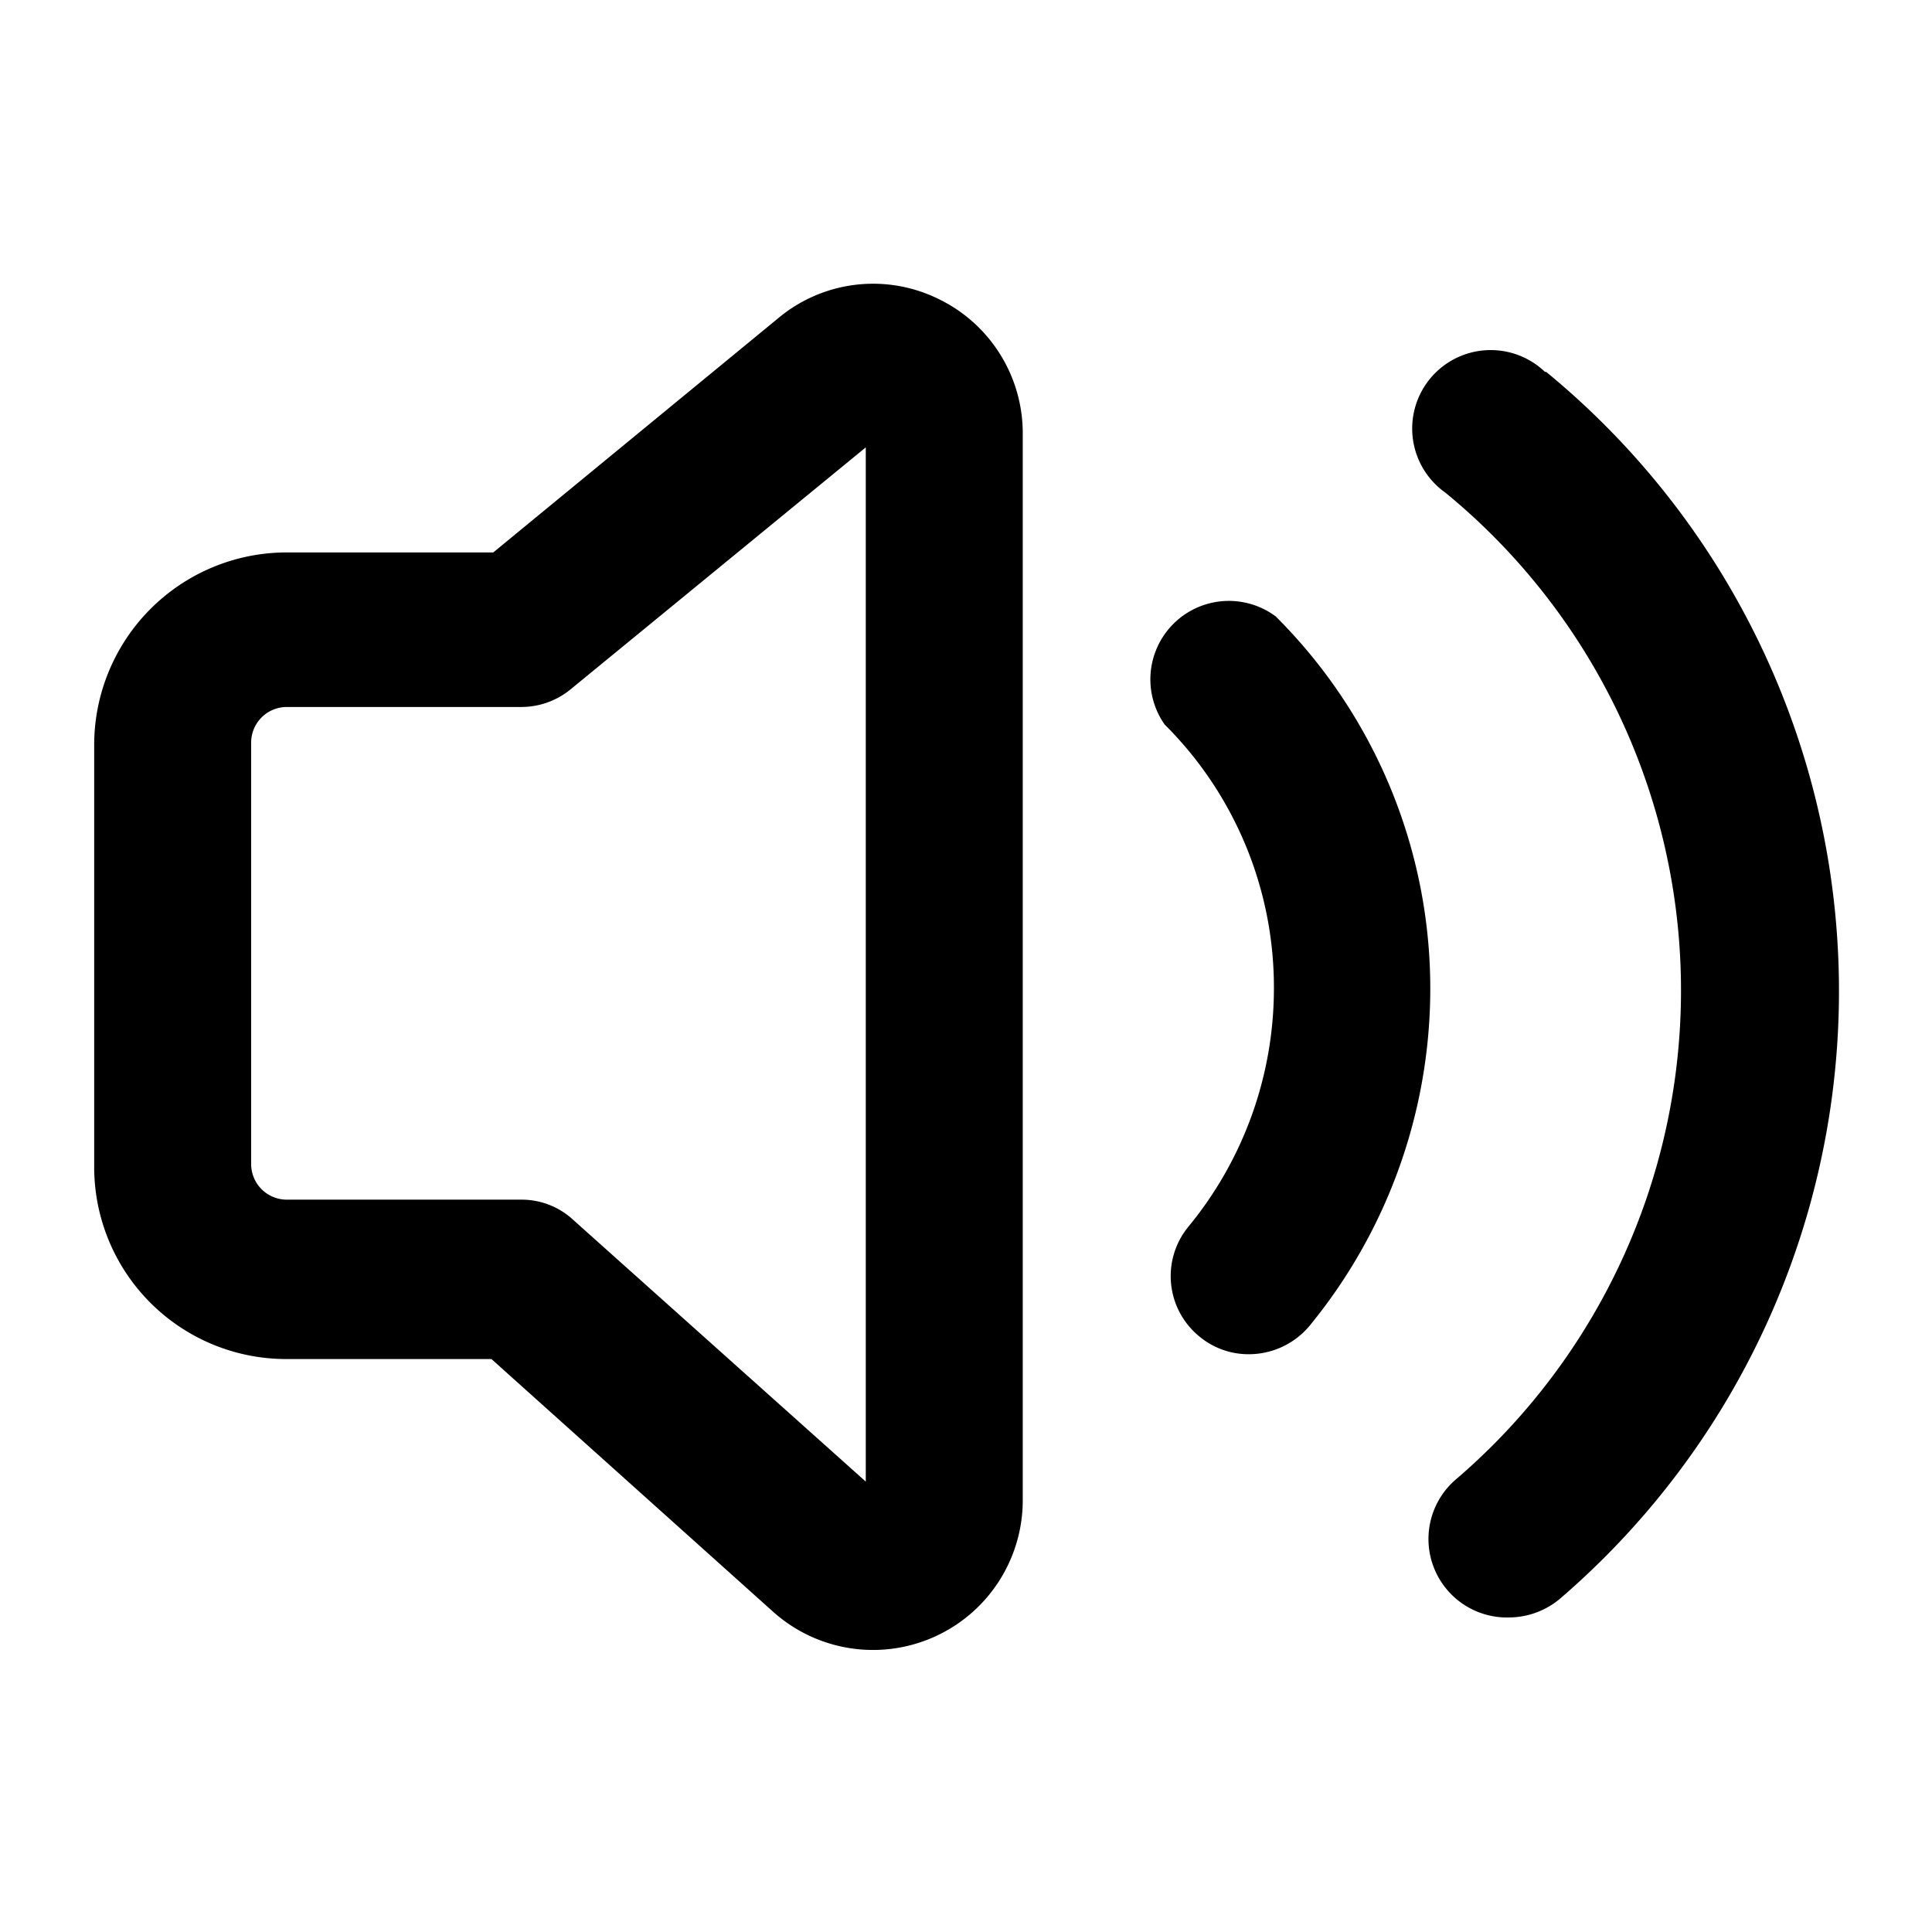 <?xml version="1.0" standalone="no"?><!DOCTYPE svg PUBLIC "-//W3C//DTD SVG 1.1//EN" "http://www.w3.org/Graphics/SVG/1.1/DTD/svg11.dtd"><svg class="icon" width="32px" height="32.00px" viewBox="0 0 1024 1024" version="1.1" xmlns="http://www.w3.org/2000/svg"><path d="M676.16 326.72A41.6 41.6 0 0 0 617.28 384a196.48 196.48 0 0 1 57.92 140.16 198.72 198.72 0 0 1-45.12 125.76 41.28 41.28 0 0 0 5.76 58.56 40.64 40.64 0 0 0 26.24 9.28 41.92 41.92 0 0 0 32-15.04 281.92 281.92 0 0 0 64-178.56 278.4 278.4 0 0 0-81.92-197.44zM818.88 197.12a41.6 41.6 0 1 0-52.8 64 341.12 341.12 0 0 1 6.08 522.56 41.6 41.6 0 0 0 27.84 73.6 42.24 42.24 0 0 0 27.2-10.24 424.64 424.64 0 0 0-7.68-649.92zM496.64 158.08a78.4 78.4 0 0 0-84.16 10.56L261.44 292.8H152a102.08 102.08 0 0 0-102.08 101.76v224a101.76 101.76 0 0 0 102.08 101.76h108.48l149.44 134.08a79.36 79.36 0 0 0 132.16-58.88V229.76a79.04 79.04 0 0 0-45.44-71.68z m-37.76 627.2L304 646.72a40.32 40.32 0 0 0-27.52-10.88H152a18.88 18.88 0 0 1-18.88-18.56v-224a18.88 18.88 0 0 1 18.88-18.56h124.48a41.28 41.28 0 0 0 26.24-9.6l156.16-128z" /></svg>